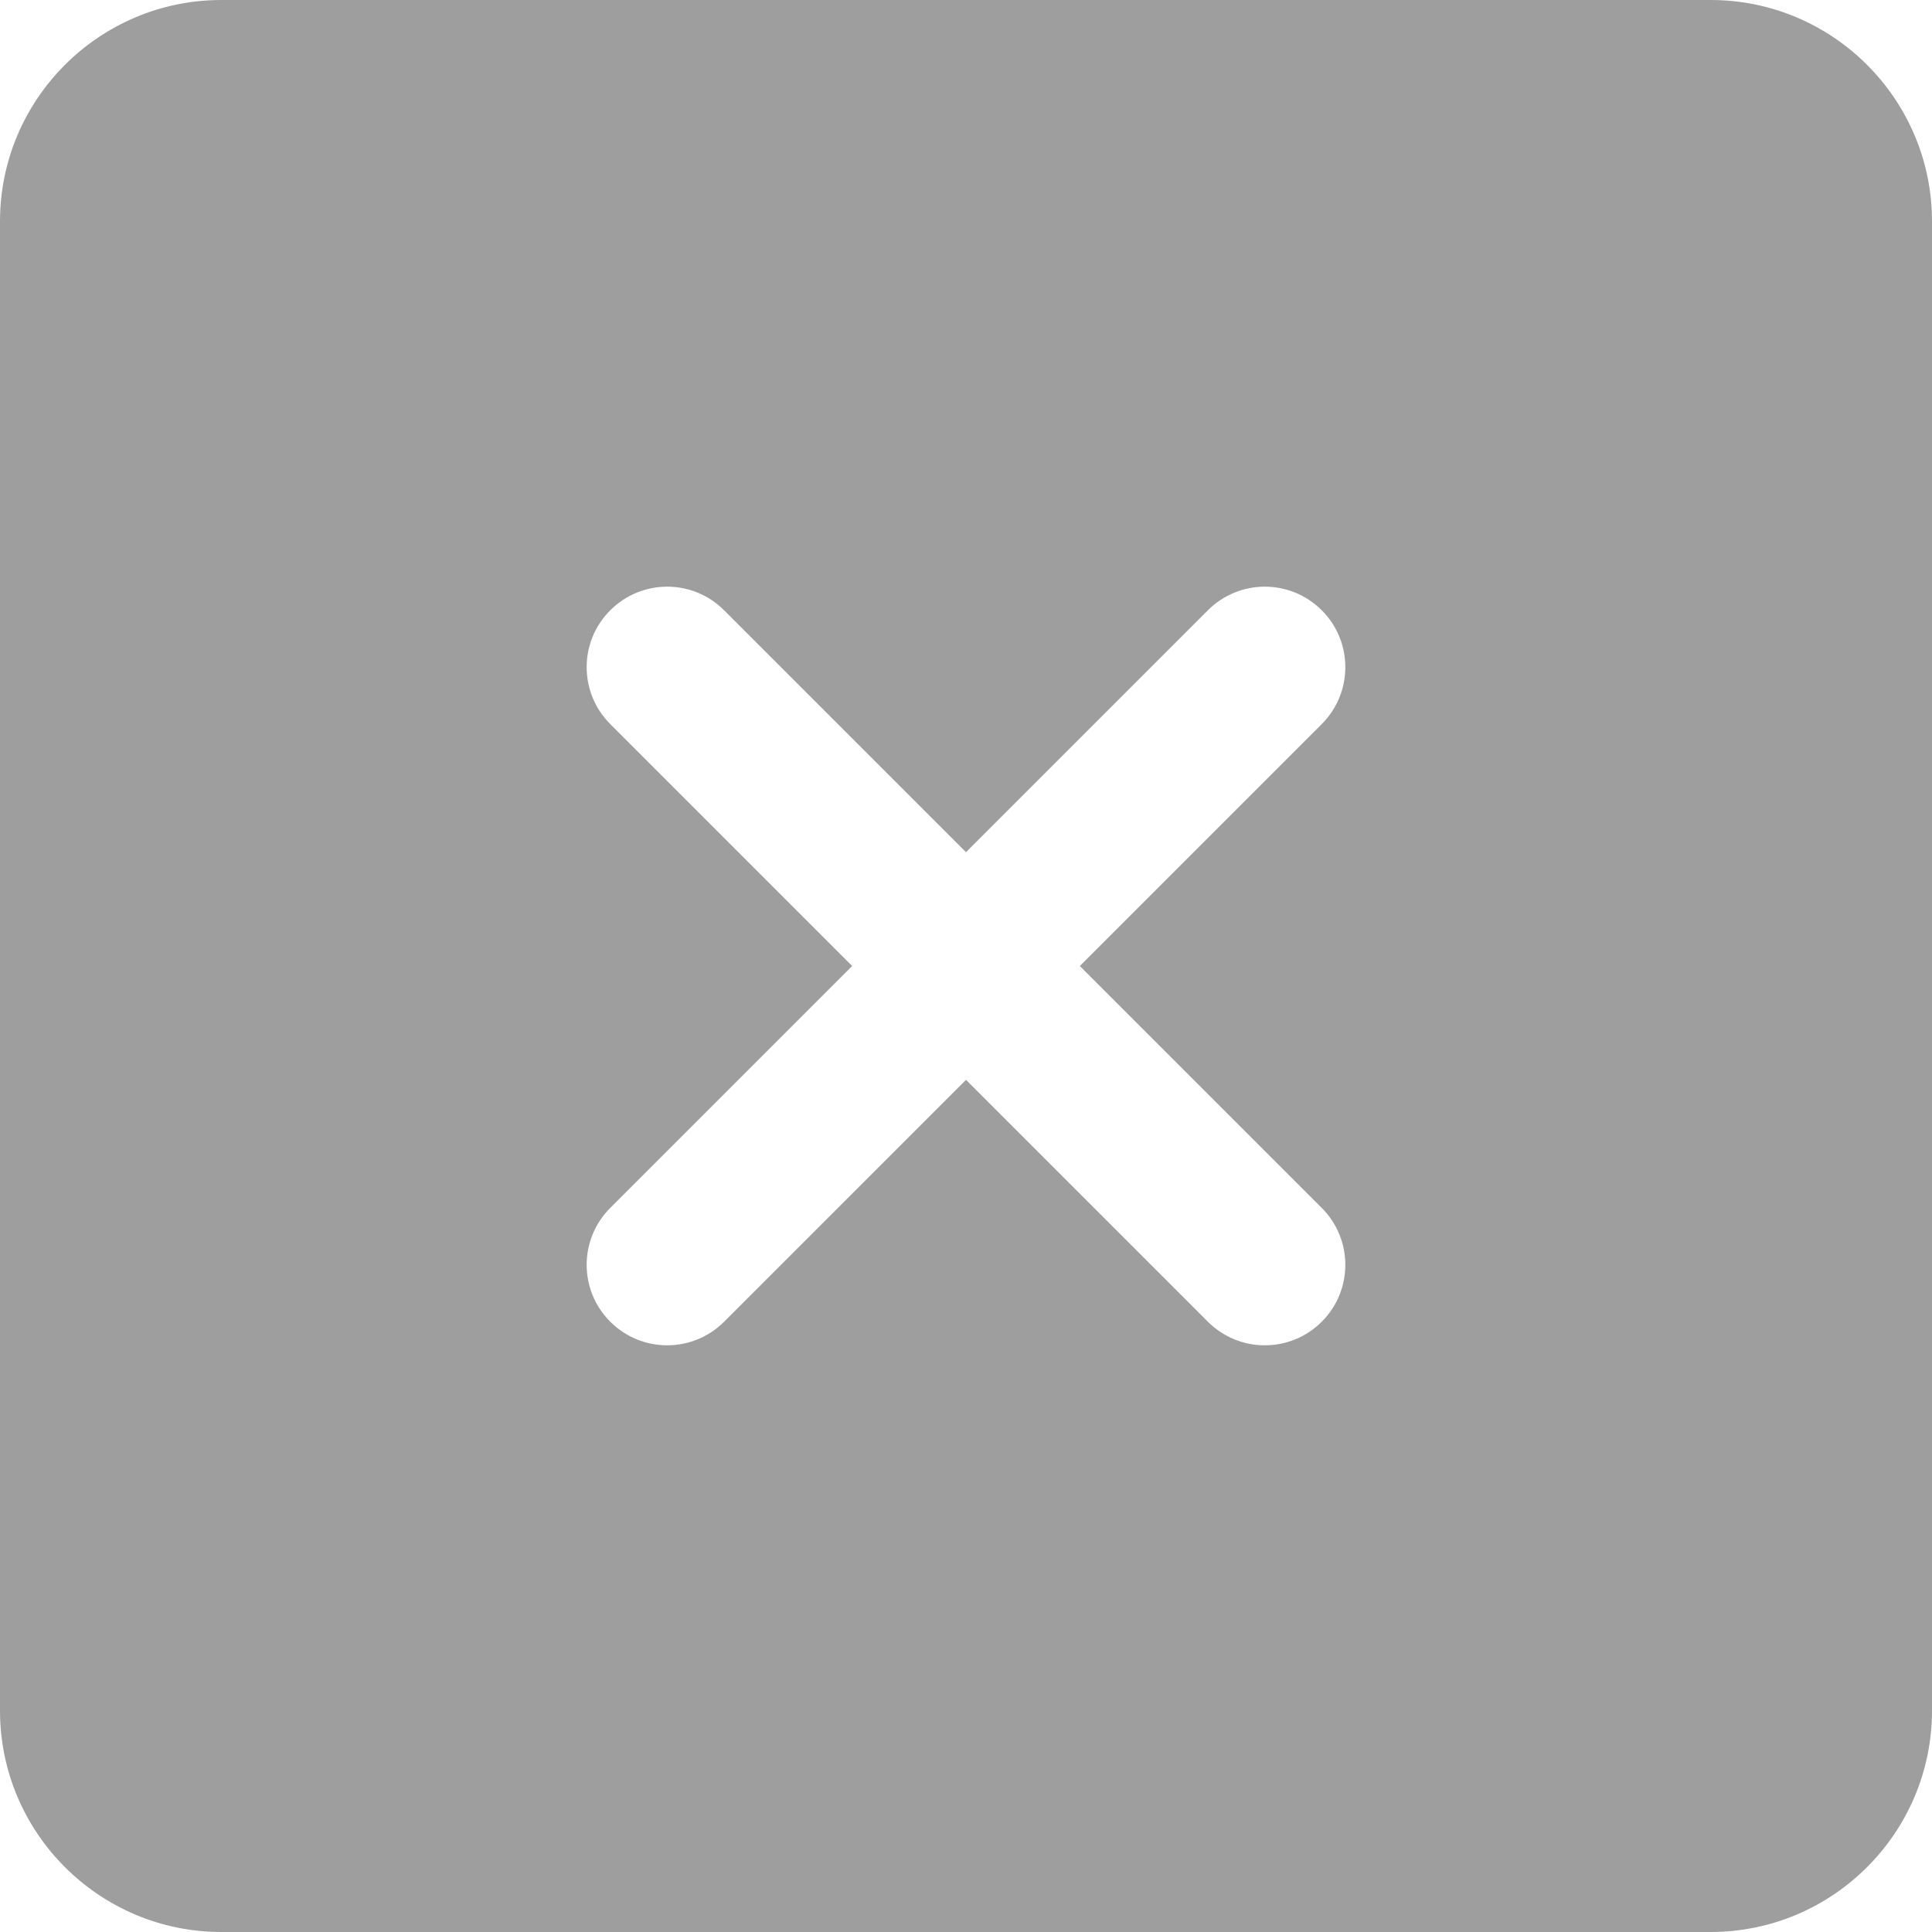 <?xml version="1.0"?>
<svg xmlns="http://www.w3.org/2000/svg" height="512px" viewBox="0 0 512 512" width="512px"><g><path d="m453.332 0h-394.664c-32.363 0-58.668 26.305-58.668 58.668v394.664c0 32.363 26.305 58.668 58.668 58.668h394.664c32.363 0 58.668-26.305 58.668-58.668v-394.664c0-32.363-26.305-58.668-58.668-58.668zm-103.059 320.105c8.34 8.344 8.34 21.848 0 30.168-4.16 4.16-9.621 6.25-15.086 6.25-5.461 0-10.922-2.09-15.082-6.25l-64.105-64.109-64.105 64.109c-4.16 4.16-9.621 6.25-15.082 6.25-5.465 0-10.926-2.09-15.086-6.25-8.34-8.32-8.34-21.824 0-30.168l64.109-64.105-64.109-64.105c-8.34-8.344-8.34-21.848 0-30.168 8.344-8.34 21.824-8.34 30.168 0l64.105 64.109 64.105-64.109c8.344-8.34 21.824-8.34 30.168 0 8.34 8.32 8.34 21.824 0 30.168l-64.109 64.105zm0 0" data-original="#9E9E9E" class="active-path" data-old_color="#9E9E9E" fill="#9E9E9E"/></g> </svg>
